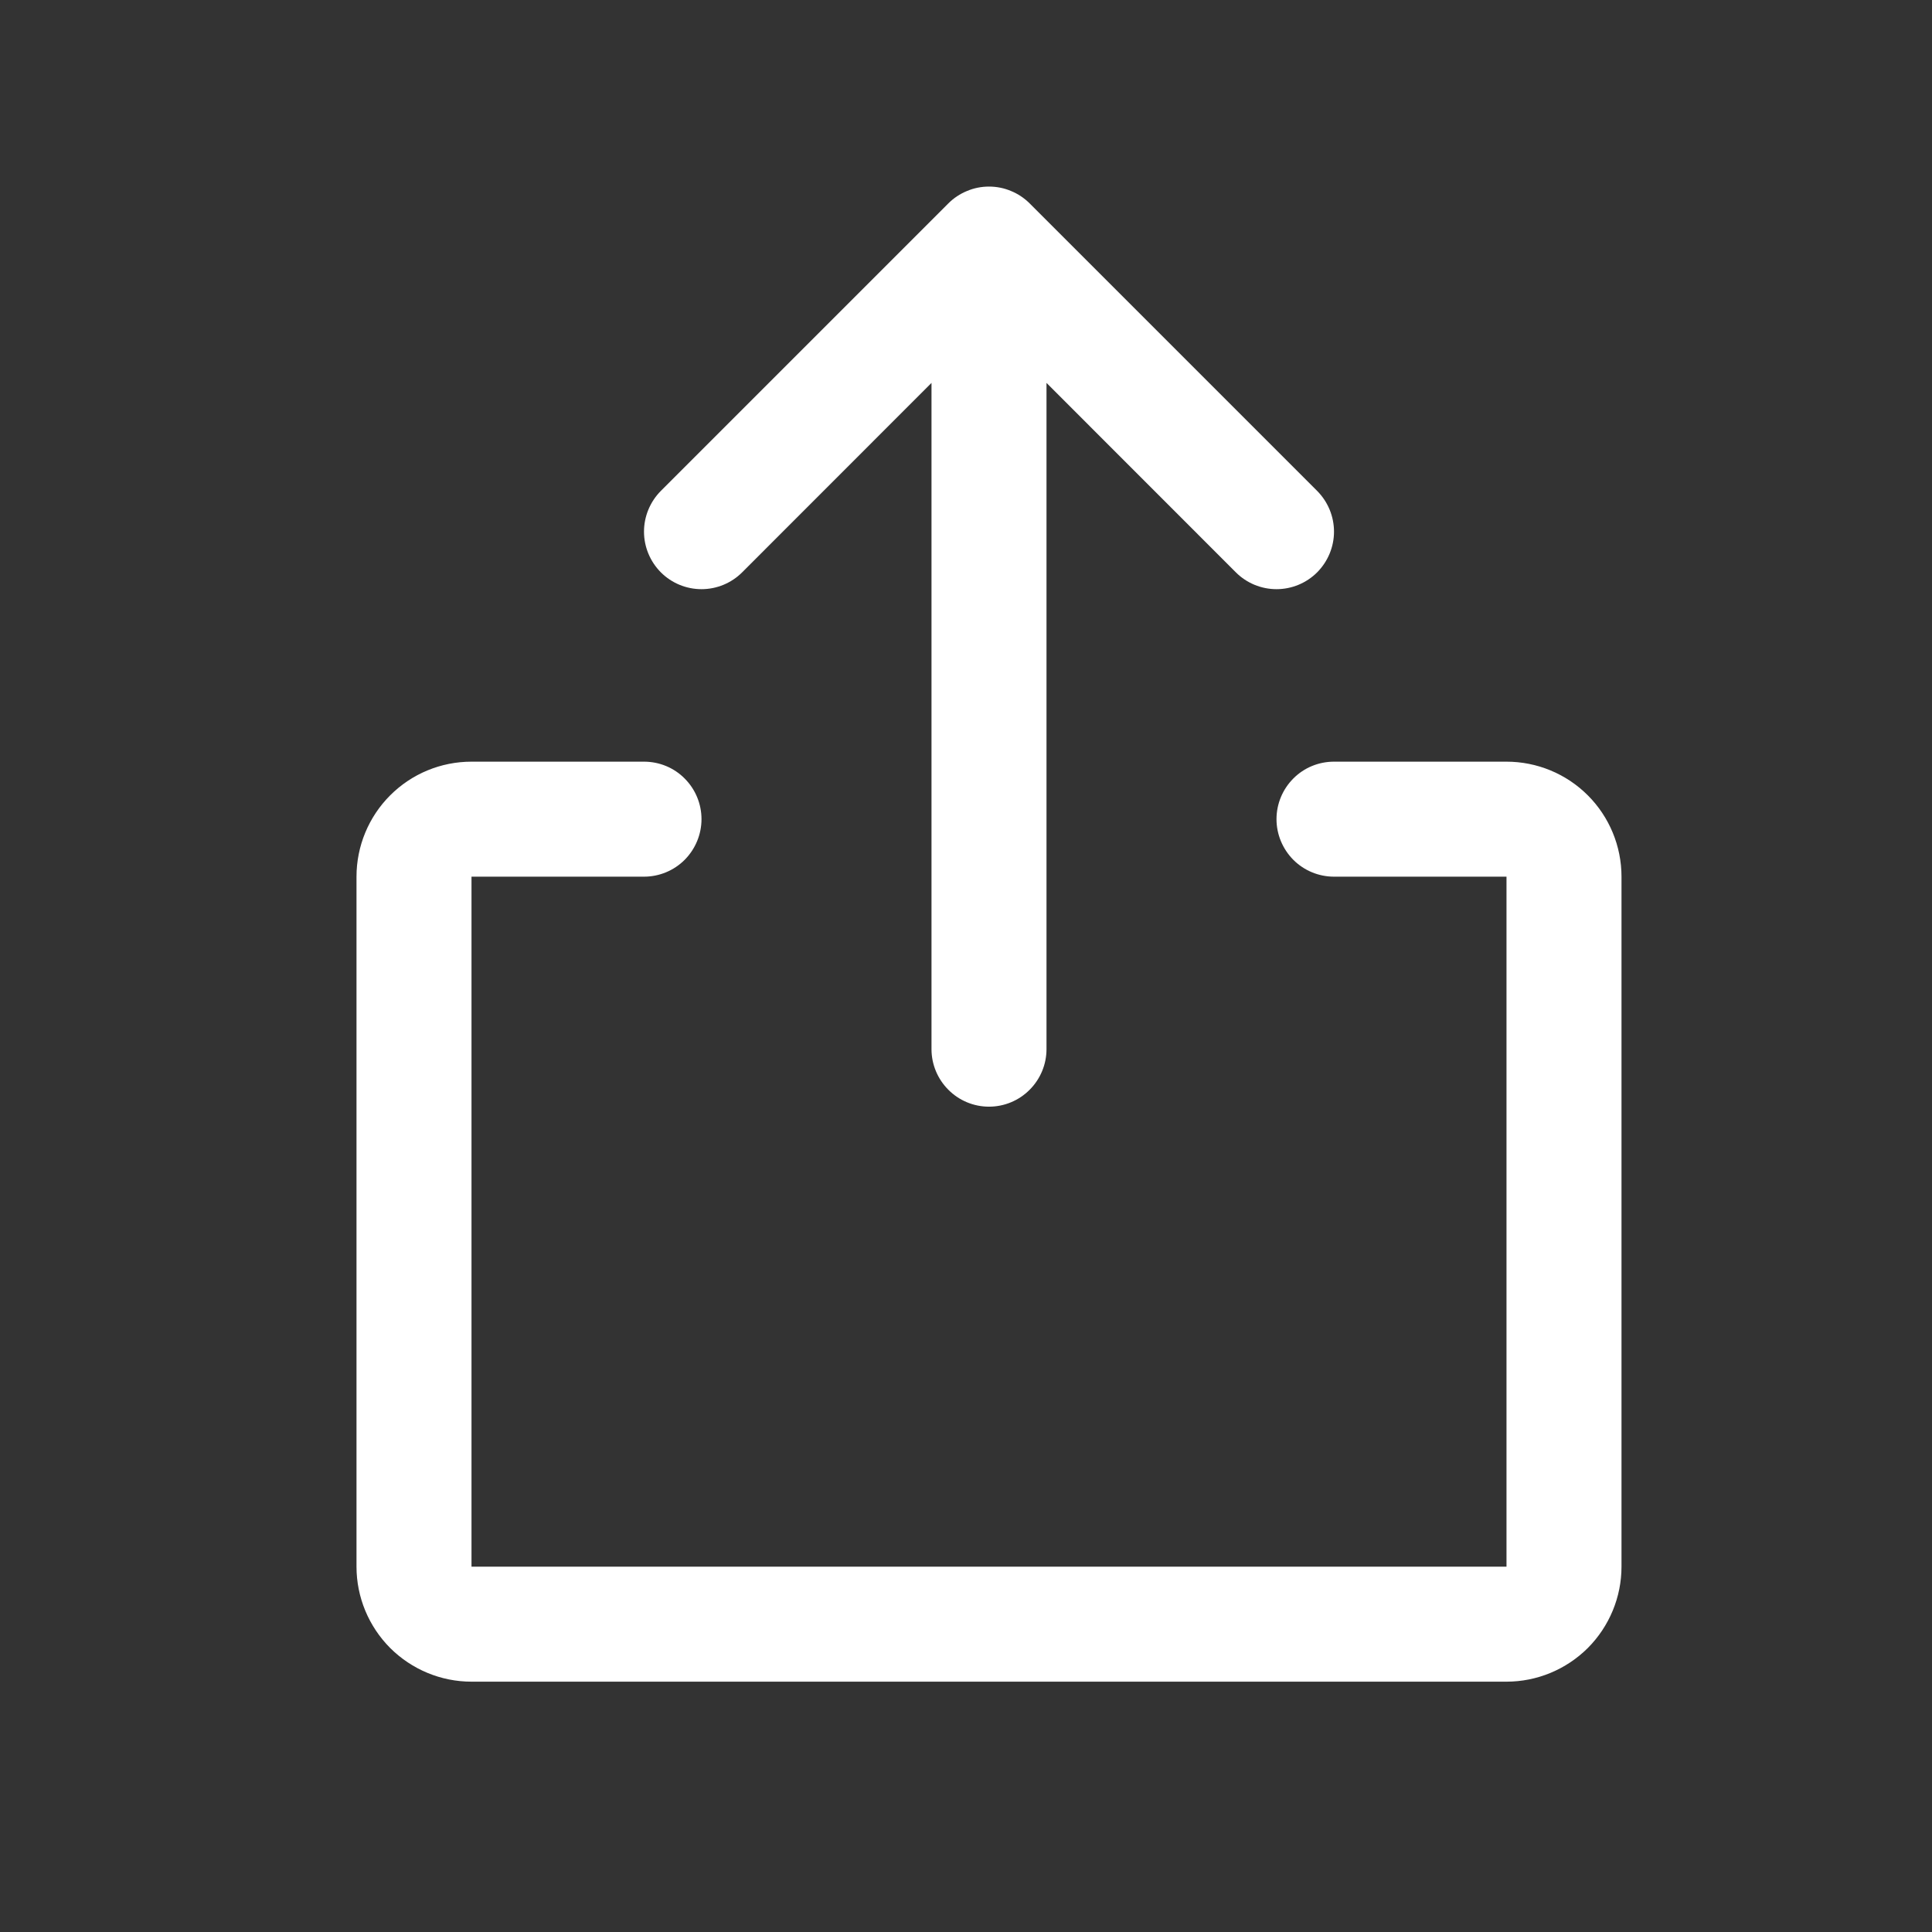 <svg width="21" height="21" viewBox="0 0 21 21" fill="none" xmlns="http://www.w3.org/2000/svg">
<rect x="0" y="0" width="21" height="21" fill="#333333" stroke="none"/>
<path d="M17.625 9.529V17.029C17.625 17.36 17.493 17.678 17.259 17.913C17.024 18.147 16.706 18.279 16.375 18.279H5.125C4.793 18.279 4.476 18.147 4.241 17.913C4.007 17.678 3.875 17.36 3.875 17.029V9.529C3.875 9.197 4.007 8.879 4.241 8.645C4.476 8.41 4.793 8.279 5.125 8.279H7C7.166 8.279 7.325 8.344 7.442 8.462C7.559 8.579 7.625 8.738 7.625 8.904C7.625 9.069 7.559 9.228 7.442 9.346C7.325 9.463 7.166 9.529 7 9.529H5.125V17.029H16.375V9.529H14.5C14.334 9.529 14.175 9.463 14.058 9.346C13.941 9.228 13.875 9.069 13.875 8.904C13.875 8.738 13.941 8.579 14.058 8.462C14.175 8.344 14.334 8.279 14.5 8.279H16.375C16.706 8.279 17.024 8.41 17.259 8.645C17.493 8.879 17.625 9.197 17.625 9.529ZM8.067 6.221L10.125 4.162V11.404C10.125 11.569 10.191 11.728 10.308 11.845C10.425 11.963 10.584 12.029 10.75 12.029C10.916 12.029 11.075 11.963 11.192 11.845C11.309 11.728 11.375 11.569 11.375 11.404V4.162L13.433 6.221C13.55 6.338 13.709 6.404 13.875 6.404C14.041 6.404 14.2 6.338 14.317 6.221C14.434 6.103 14.5 5.944 14.5 5.779C14.5 5.613 14.434 5.454 14.317 5.336L11.192 2.211C11.134 2.153 11.065 2.107 10.989 2.076C10.914 2.044 10.832 2.028 10.75 2.028C10.668 2.028 10.586 2.044 10.511 2.076C10.435 2.107 10.366 2.153 10.308 2.211L7.183 5.336C7.066 5.454 7 5.613 7 5.779C7 5.944 7.066 6.103 7.183 6.221C7.3 6.338 7.459 6.404 7.625 6.404C7.791 6.404 7.95 6.338 8.067 6.221Z" fill="white"/>
</svg>
